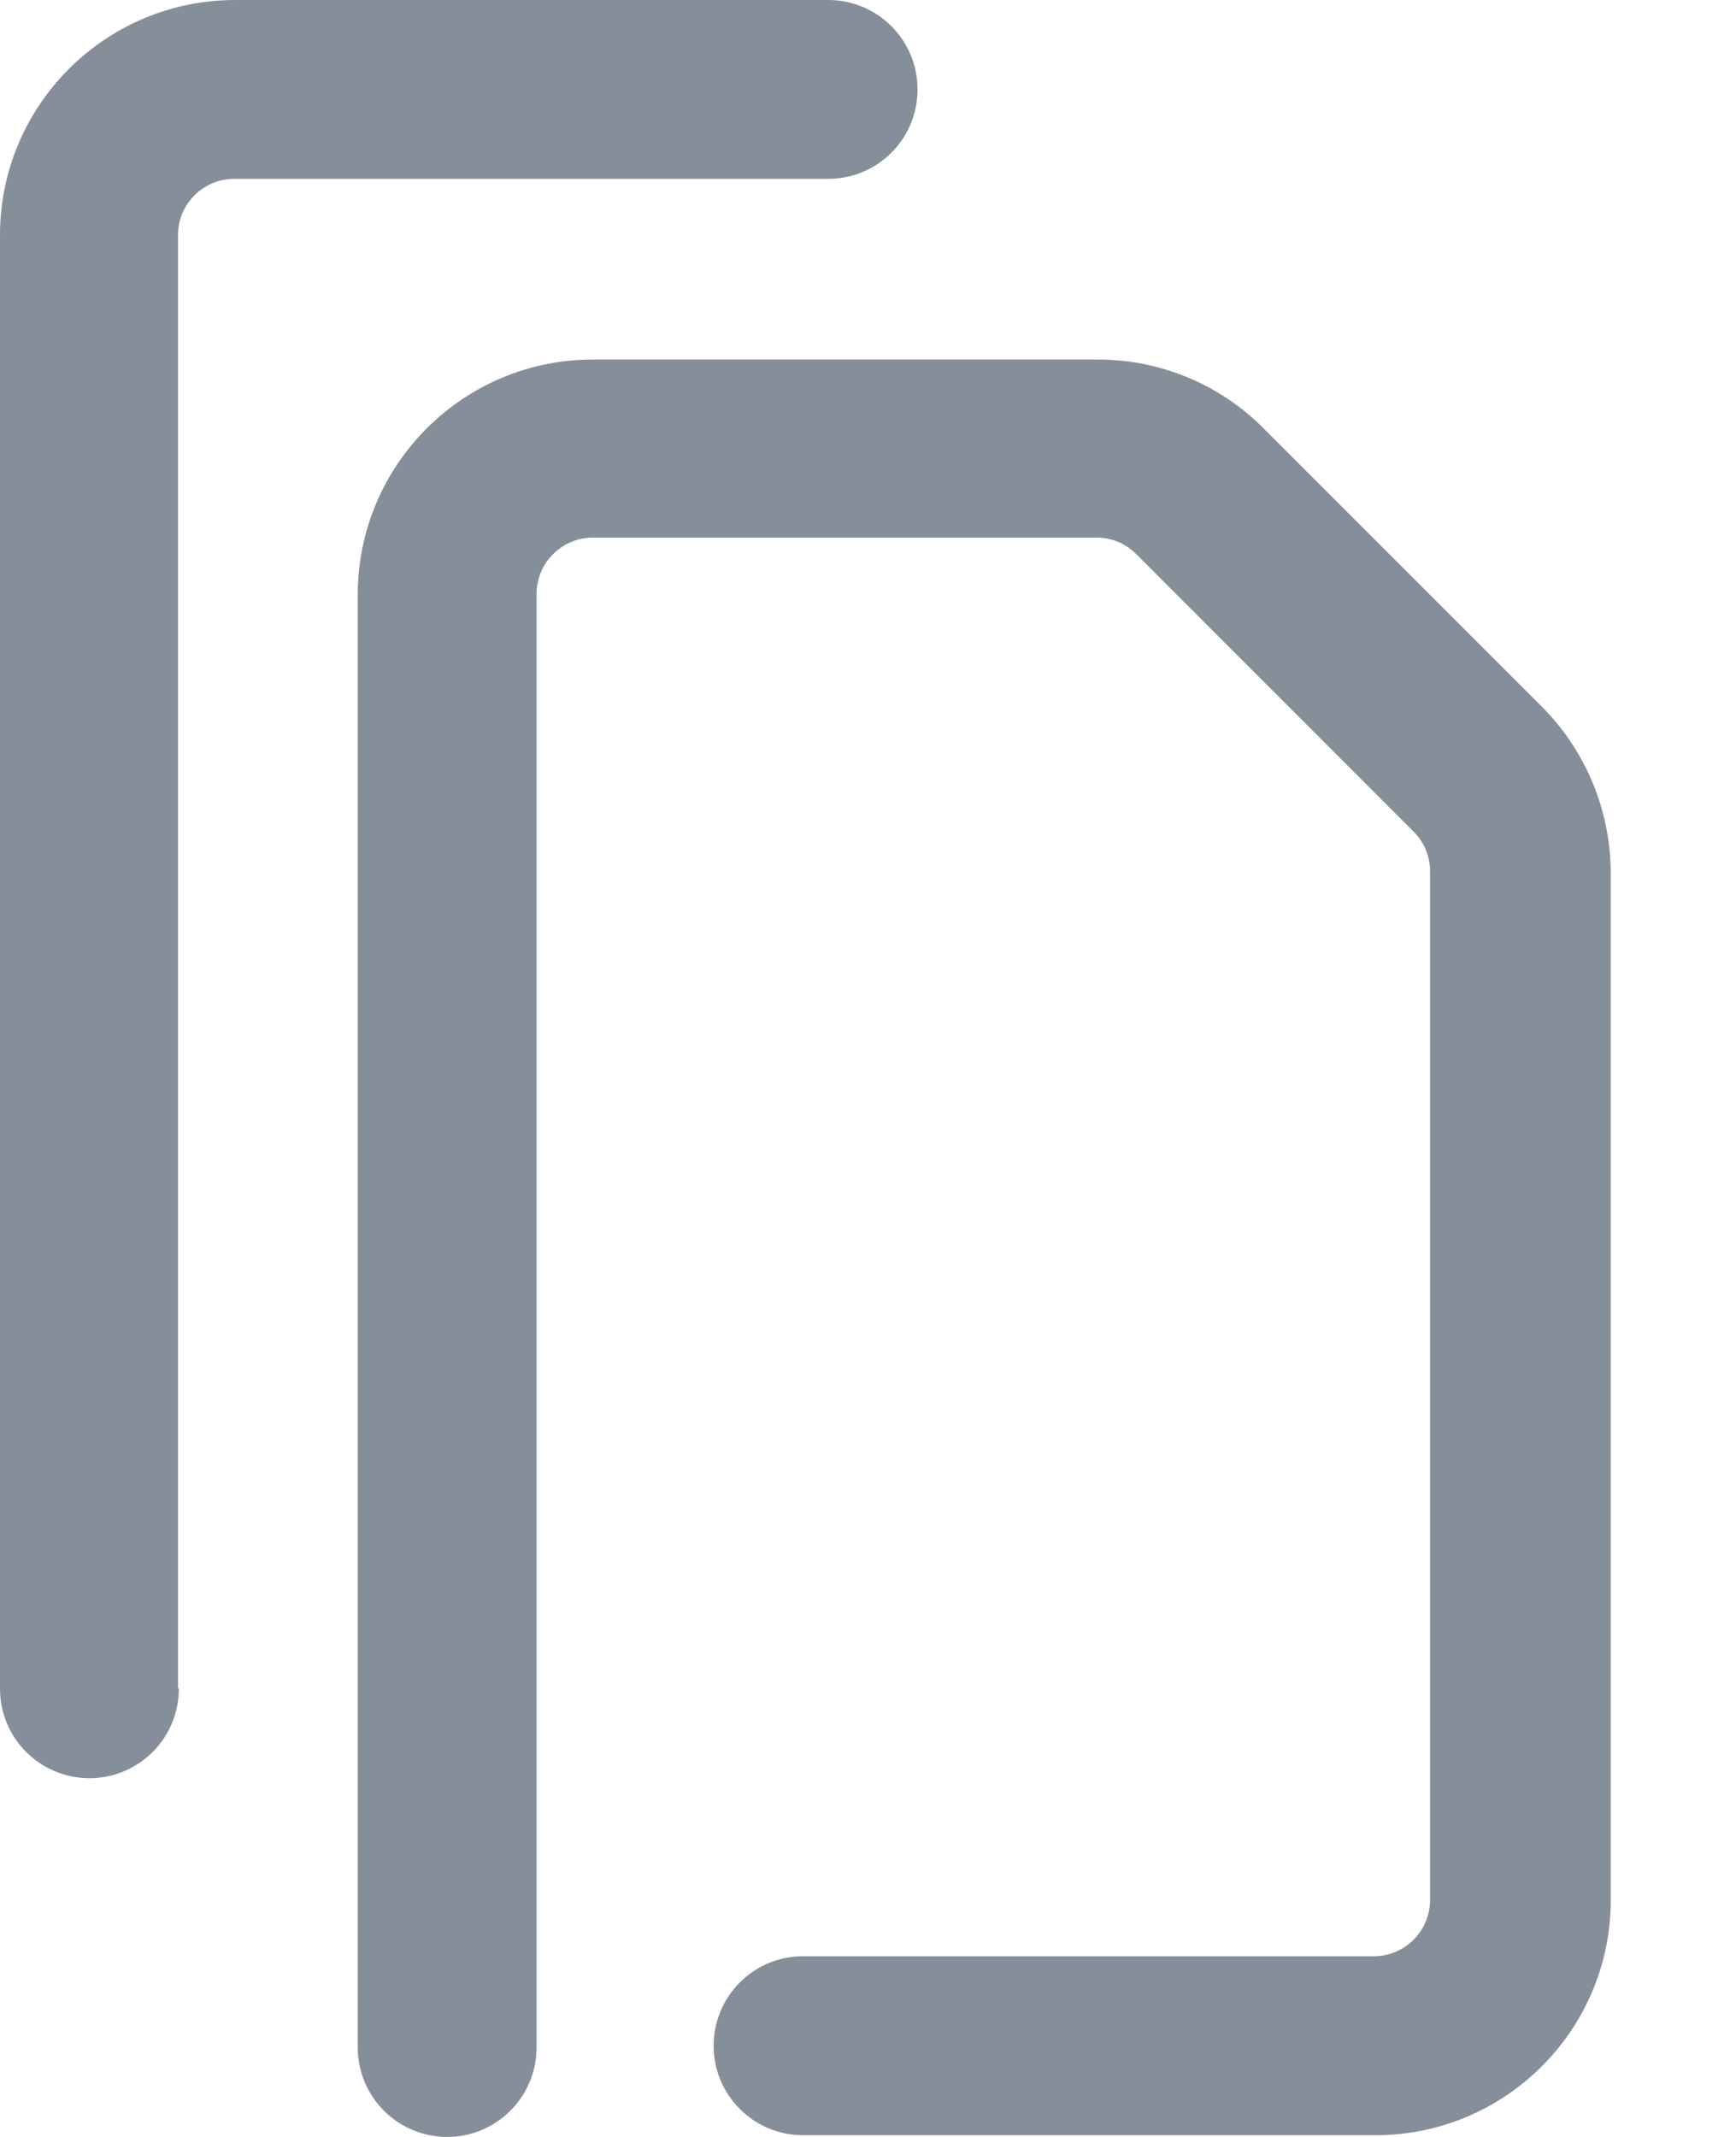<svg width="13" height="16" viewBox="0 0 13 16" fill="none" xmlns="http://www.w3.org/2000/svg">
    <path opacity="0.5" fill-rule="evenodd" clip-rule="evenodd"
          d="M10.287 15.987H6.014C5.644 15.987 5.344 15.687 5.344 15.317C5.344 14.947 5.644 14.647 6.014 14.647H10.287C10.518 14.647 10.705 14.462 10.709 14.232V6.523C10.709 6.413 10.666 6.307 10.588 6.229L8.506 4.146C8.427 4.068 8.321 4.025 8.211 4.025H4.434C4.203 4.029 4.018 4.217 4.018 4.447V15.33C4.018 15.7 3.718 16 3.349 16C2.979 16 2.679 15.7 2.679 15.33V4.447C2.683 3.477 3.47 2.692 4.44 2.692H8.218C8.685 2.691 9.134 2.876 9.463 3.208L11.546 5.291C11.876 5.622 12.061 6.07 12.062 6.537V14.245C12.051 15.216 11.257 15.994 10.287 15.987ZM1.333 12.638V1.755C1.336 1.524 1.524 1.339 1.755 1.339H6.202C6.572 1.339 6.871 1.04 6.871 0.67C6.871 0.3 6.572 0 6.202 0H1.755C0.785 0.004 -7.01315e-06 0.791 0 1.761V12.645C0 13.014 0.3 13.314 0.67 13.314C1.04 13.314 1.339 13.014 1.339 12.645L1.333 12.638Z"
          fill="#0F1E36"/>
</svg>

